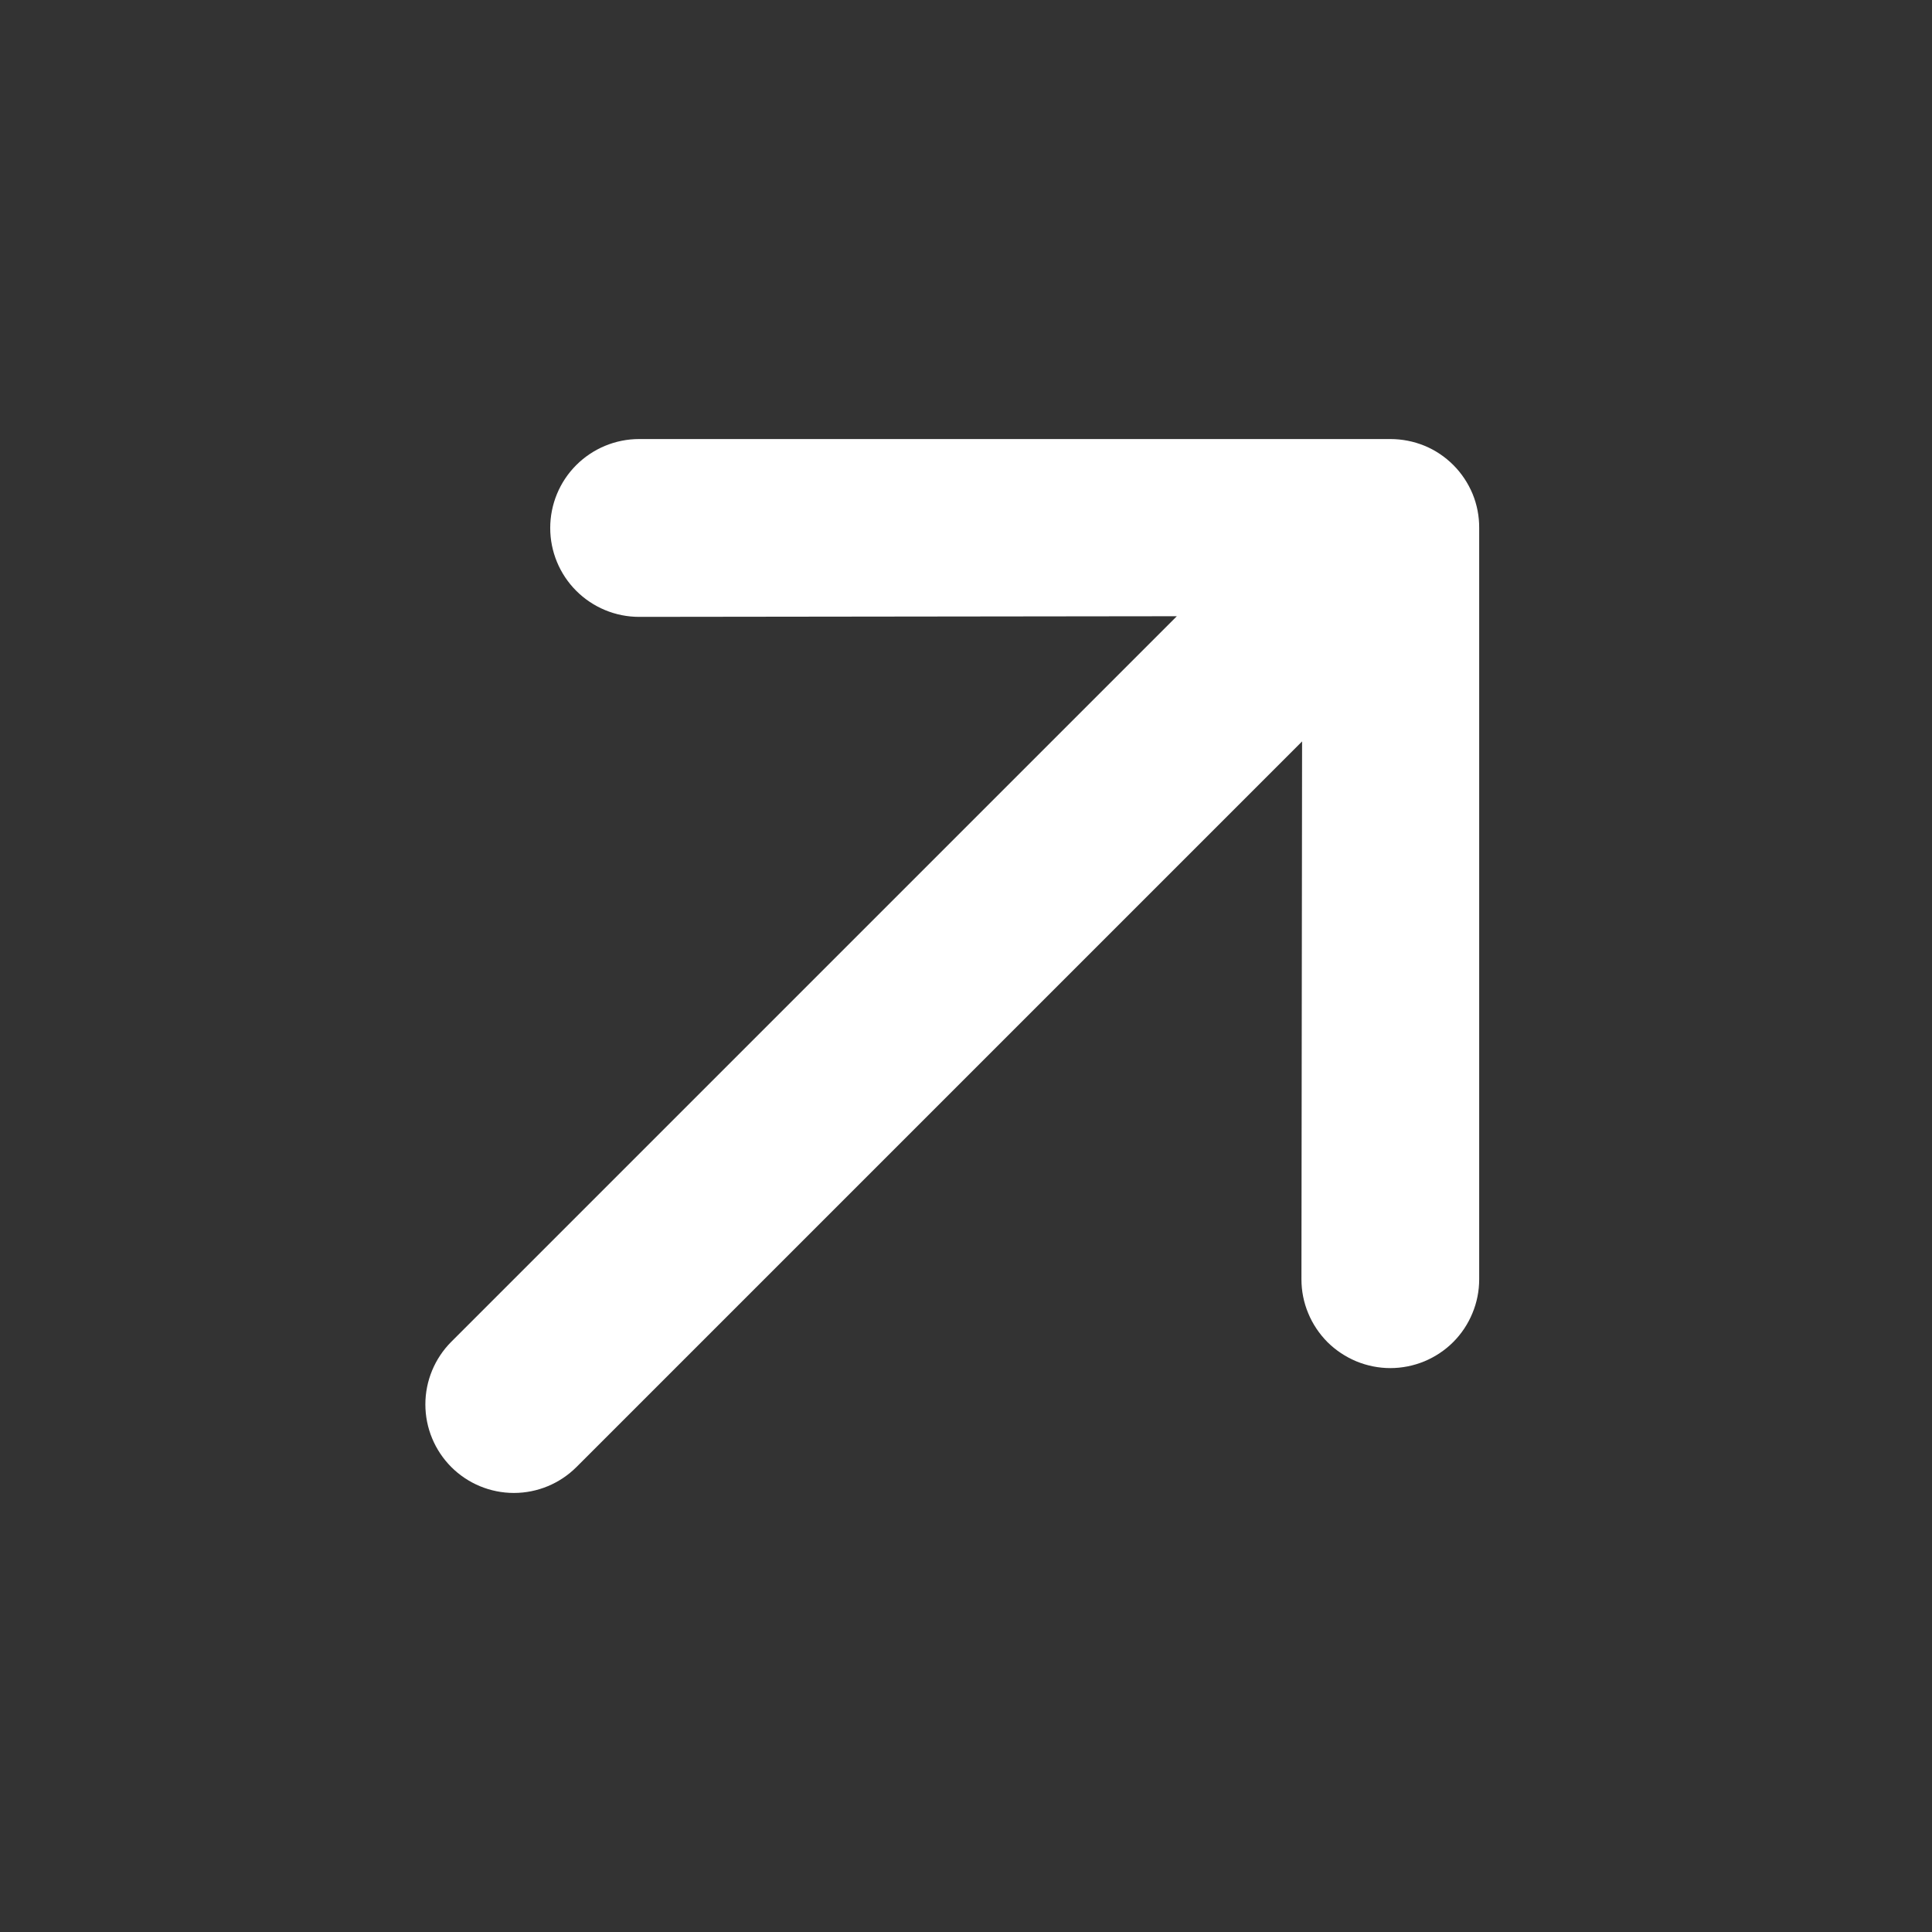 <svg width="24" height="24" viewBox="0 0 24 24" fill="none" xmlns="http://www.w3.org/2000/svg">
<rect x="0" y="0" width="24" height="24" fill="#333333" stroke="none"/>
<g clip-path="url(#clip0_400_339)">
<path d="M18.375 6.559L18.375 15.891C18.375 16.036 18.347 16.179 18.291 16.313C18.236 16.447 18.155 16.569 18.052 16.672C17.95 16.774 17.828 16.855 17.694 16.911C17.56 16.966 17.416 16.995 17.271 16.995C17.126 16.995 16.983 16.966 16.849 16.911C16.715 16.855 16.593 16.774 16.49 16.672C16.388 16.569 16.306 16.447 16.251 16.313C16.195 16.179 16.167 16.036 16.167 15.891L16.175 9.21L7.161 18.224C6.955 18.43 6.675 18.546 6.384 18.546C6.092 18.546 5.812 18.43 5.606 18.224C5.4 18.017 5.284 17.738 5.284 17.446C5.284 17.154 5.4 16.875 5.606 16.668L14.619 7.655L7.939 7.663C7.646 7.663 7.365 7.546 7.158 7.339C6.951 7.132 6.835 6.851 6.835 6.559C6.835 6.266 6.951 5.985 7.158 5.778C7.365 5.571 7.646 5.454 7.939 5.454L17.271 5.454C17.416 5.454 17.56 5.482 17.695 5.537C17.829 5.592 17.951 5.674 18.053 5.776C18.156 5.879 18.237 6.001 18.293 6.135C18.348 6.269 18.376 6.413 18.375 6.559Z" fill="white"/>
</g>
<defs>
<clipPath id="clip0_400_339">
<rect width="23.341" height="23.341" fill="white" transform="translate(0.159 0.329)"/>
</clipPath>
</defs>
</svg>
